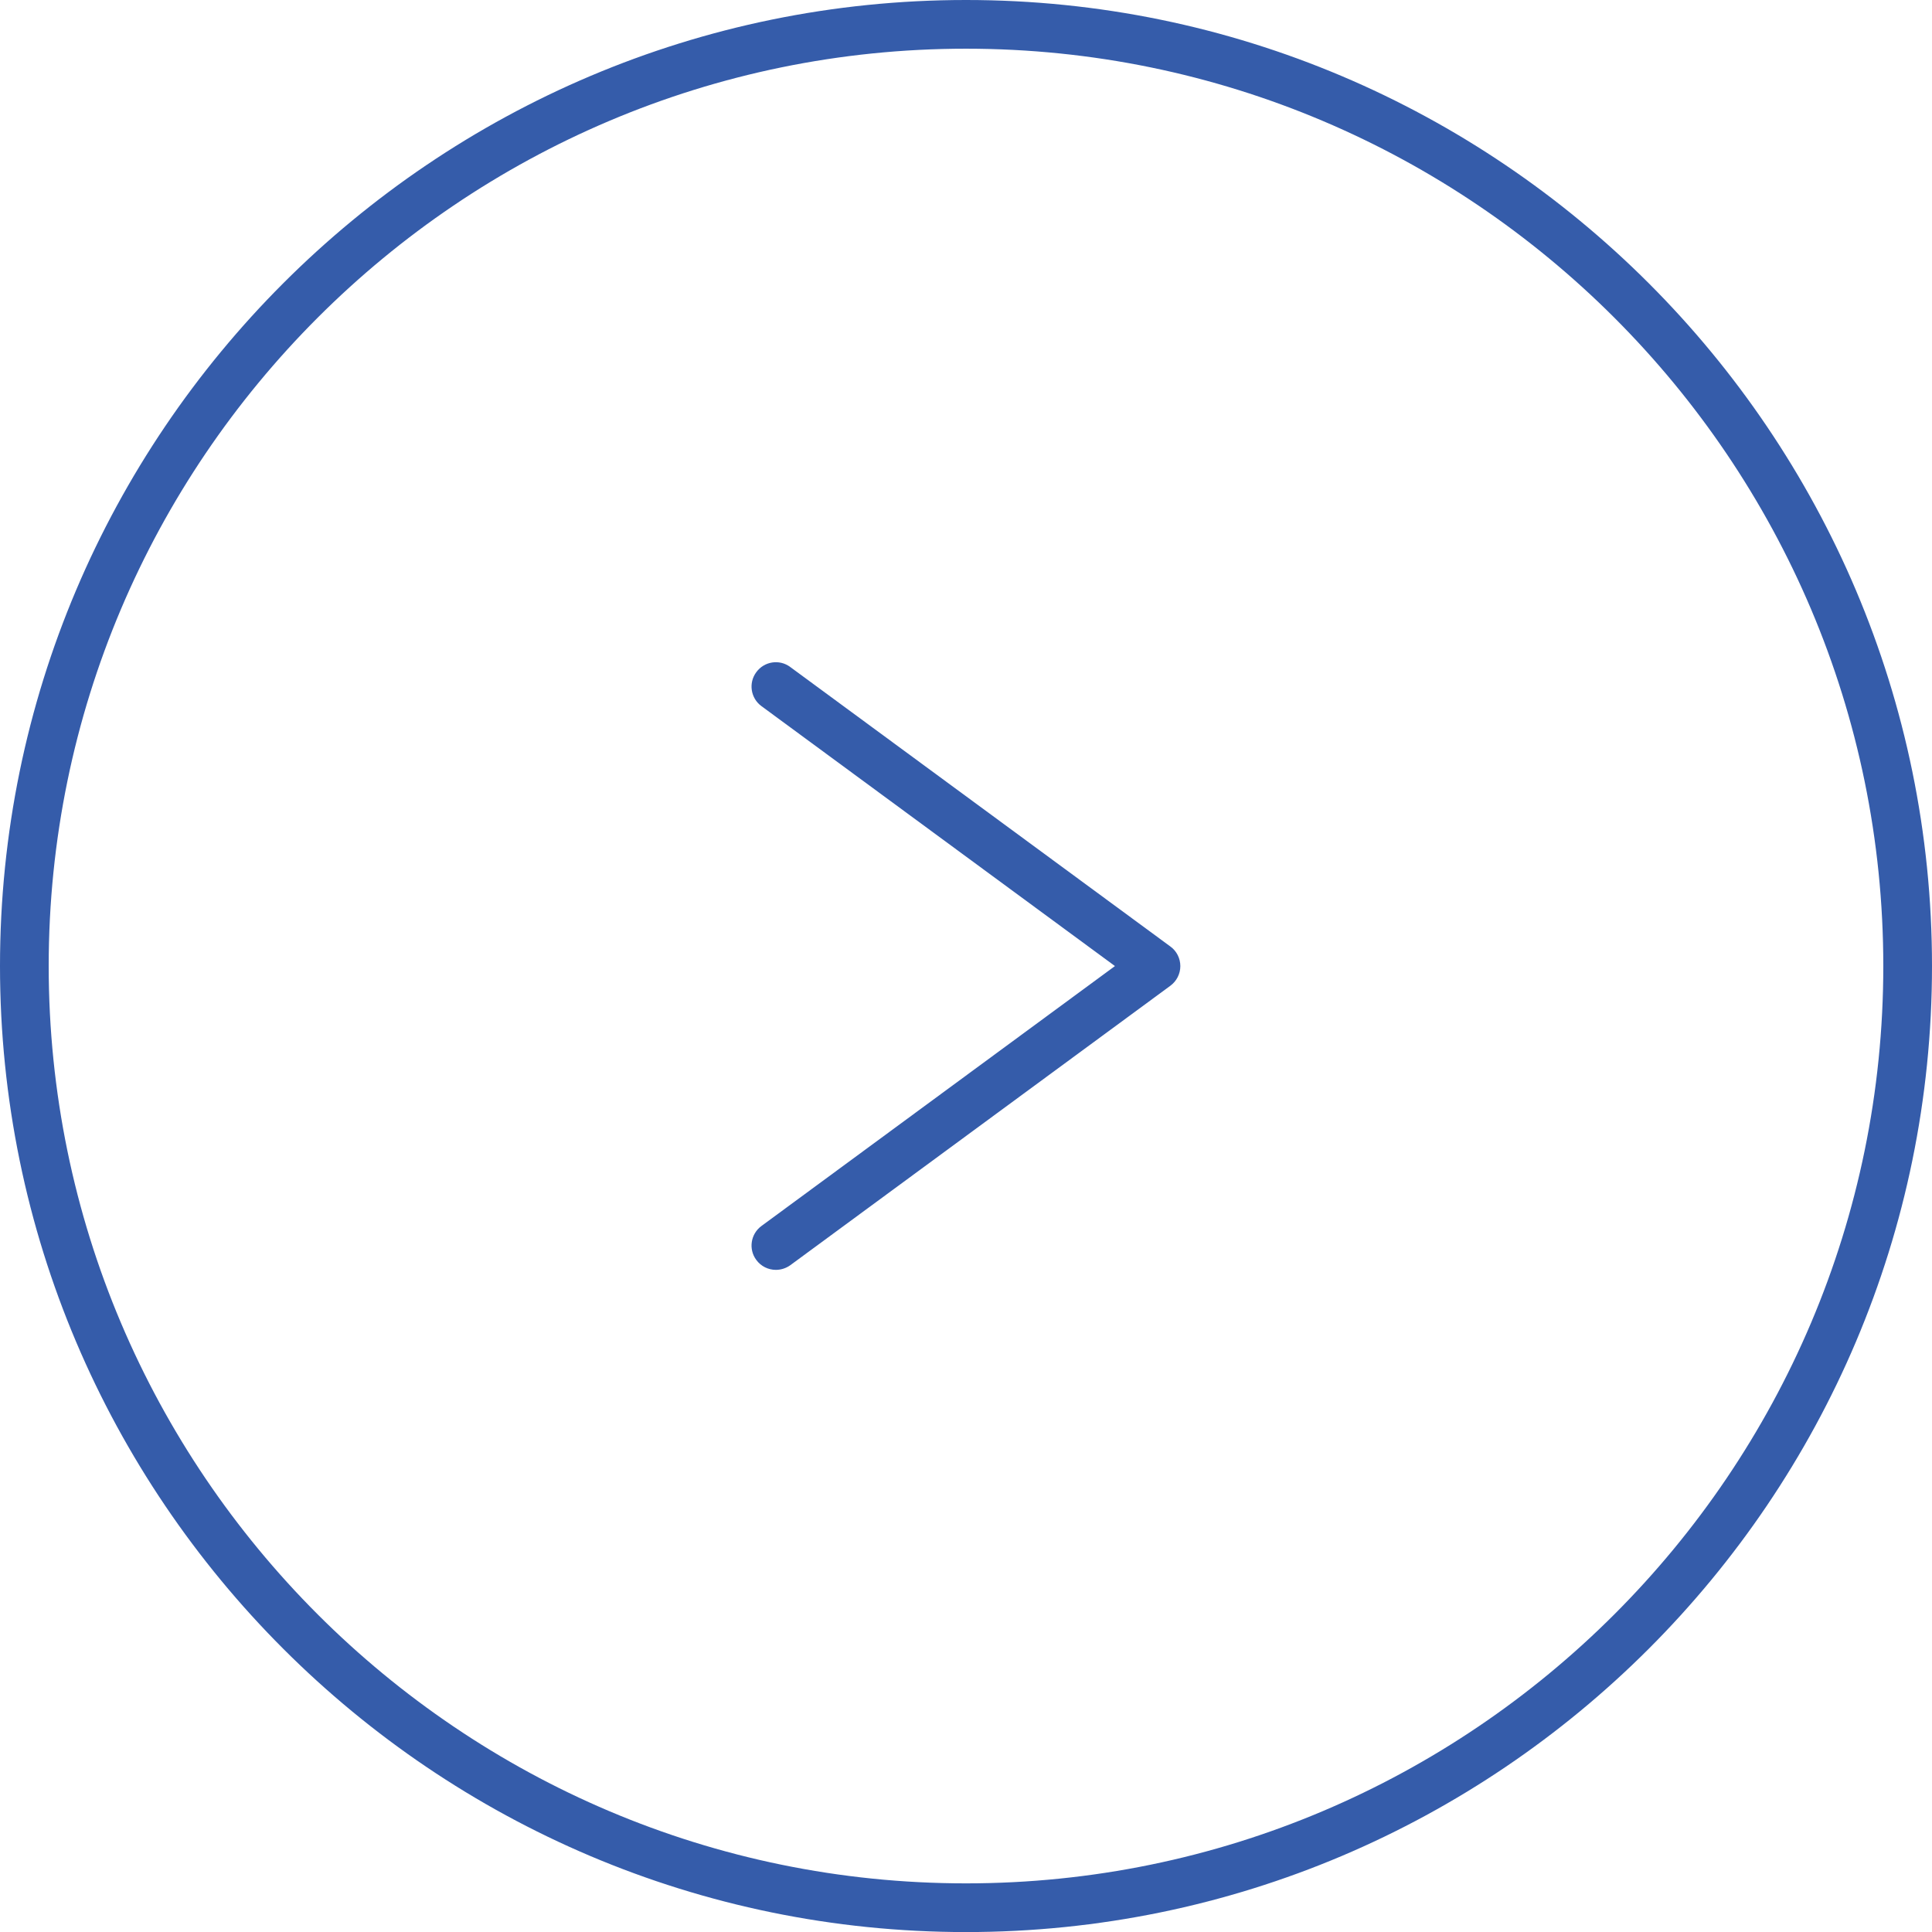 <?xml version="1.0" encoding="utf-8"?>
<!-- Generator: Adobe Illustrator 15.0.0, SVG Export Plug-In . SVG Version: 6.00 Build 0)  -->
<!DOCTYPE svg PUBLIC "-//W3C//DTD SVG 1.1//EN" "http://www.w3.org/Graphics/SVG/1.1/DTD/svg11.dtd">
<svg version="1.1" id="Layer_1" xmlns="http://www.w3.org/2000/svg" xmlns:xlink="http://www.w3.org/1999/xlink" x="0px" y="0px"
	 width="29.756px" height="29.757px" viewBox="0 0 29.756 29.757" enable-background="new 0 0 29.756 29.757" xml:space="preserve">
<g>
	<path fill="#355CAA" d="M14.878,29.757C6.674,29.757,0,23.082,0,14.878S6.674,0,14.878,0s14.878,6.674,14.878,14.878
		S23.082,29.757,14.878,29.757z M14.878,0.75C7.088,0.75,0.75,7.088,0.75,14.878c0,7.791,6.338,14.129,14.128,14.129
		s14.128-6.338,14.128-14.129C29.006,7.088,22.668,0.75,14.878,0.75z"/>
	<path fill="#355CAA" d="M11.95,19.558c-0.115,0-0.229-0.053-0.302-0.153c-0.123-0.166-0.087-0.401,0.08-0.523l5.444-4.003
		l-5.444-4.003c-0.167-0.122-0.203-0.357-0.08-0.523c0.122-0.168,0.358-0.204,0.523-0.08l5.855,4.305
		c0.097,0.07,0.153,0.183,0.153,0.302s-0.057,0.231-0.153,0.302l-5.855,4.305C12.105,19.534,12.027,19.558,11.95,19.558z"/>
</g>
</svg>
